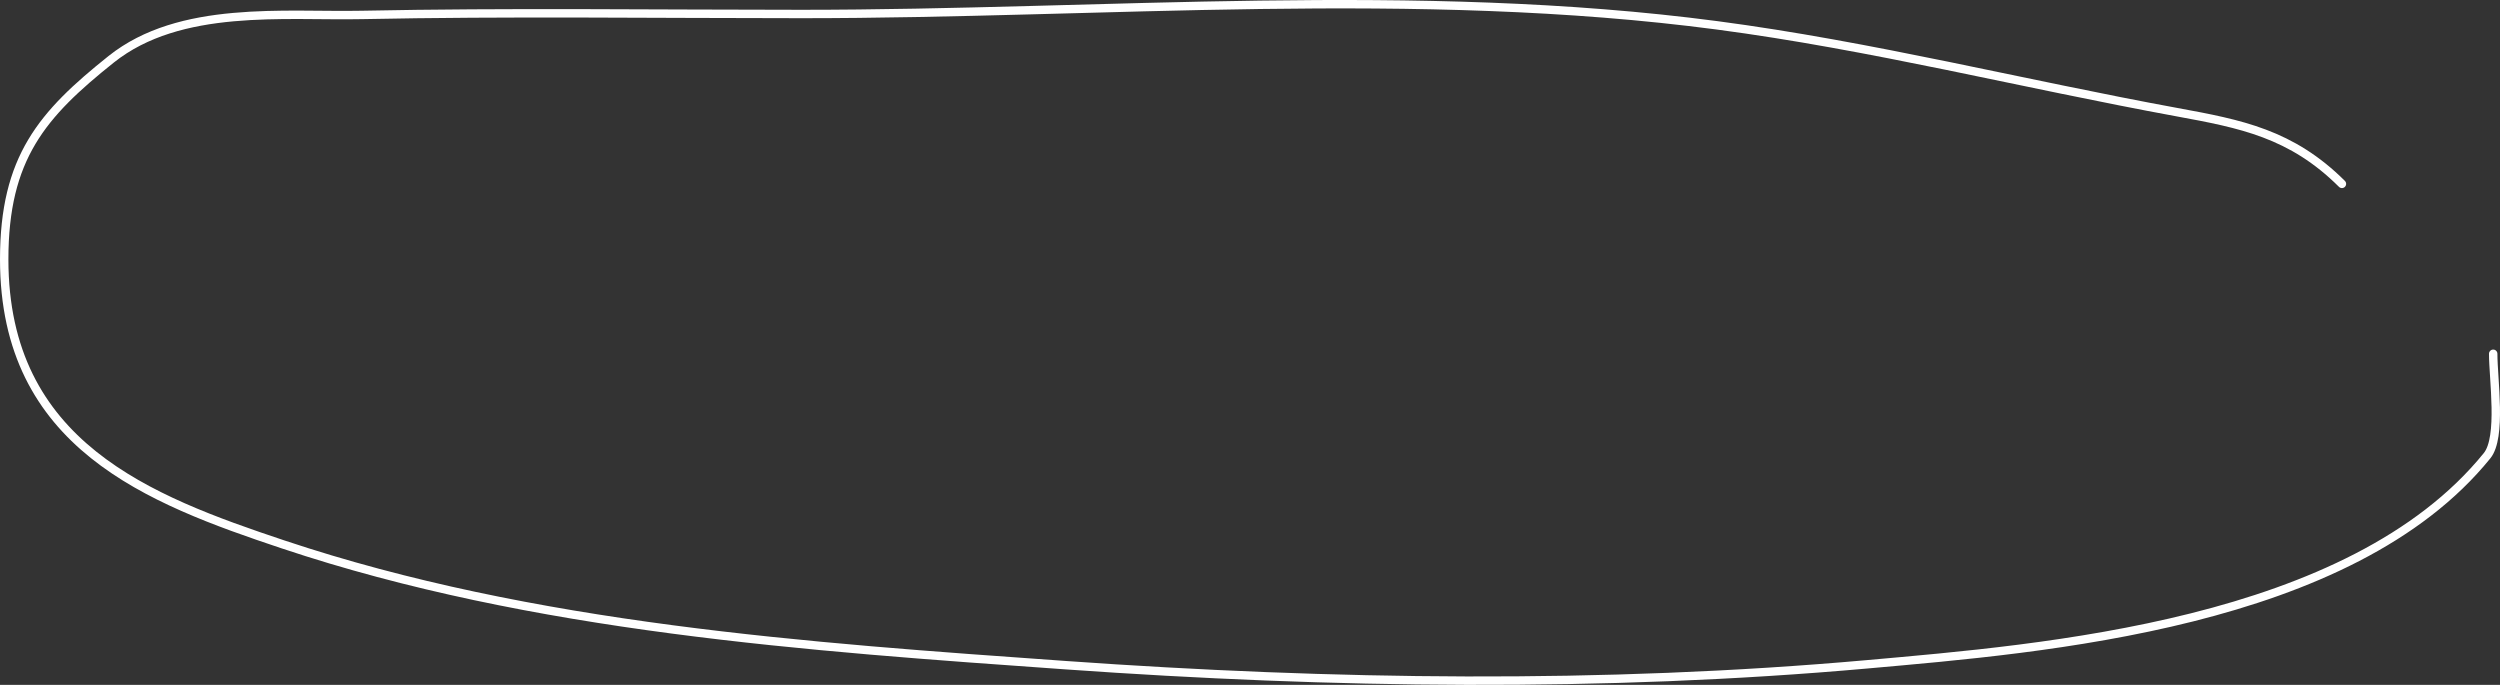 <svg width="595" height="163" viewBox="0 0 595 163" fill="none" xmlns="http://www.w3.org/2000/svg">
<rect x="0" y="0" width="595" height="163" fill="#333333" stroke="none"/>
<path d="M557.38 43.763C545.366 31.794 533.312 29.482 518.106 26.692C481.701 20.012 445.235 10.854 408.648 6.027C337.152 -3.406 262.605 3.331 190.824 3.331C155.922 3.331 120.992 2.843 86.093 3.556C67.789 3.93 42.832 1.041 26.455 14.113C10.042 27.215 1 37.521 1 61.733C1 105.919 35.54 118.936 67.366 129.569C126.998 149.492 192.317 153.965 253.735 158.32C316.82 162.793 381.401 163.723 444.468 158.096C486.297 154.363 559.41 148.624 591.926 108.454C595.488 104.054 593.381 90.251 593.381 84.195" stroke="white" stroke-width="2" stroke-linecap="round"/>
</svg>
